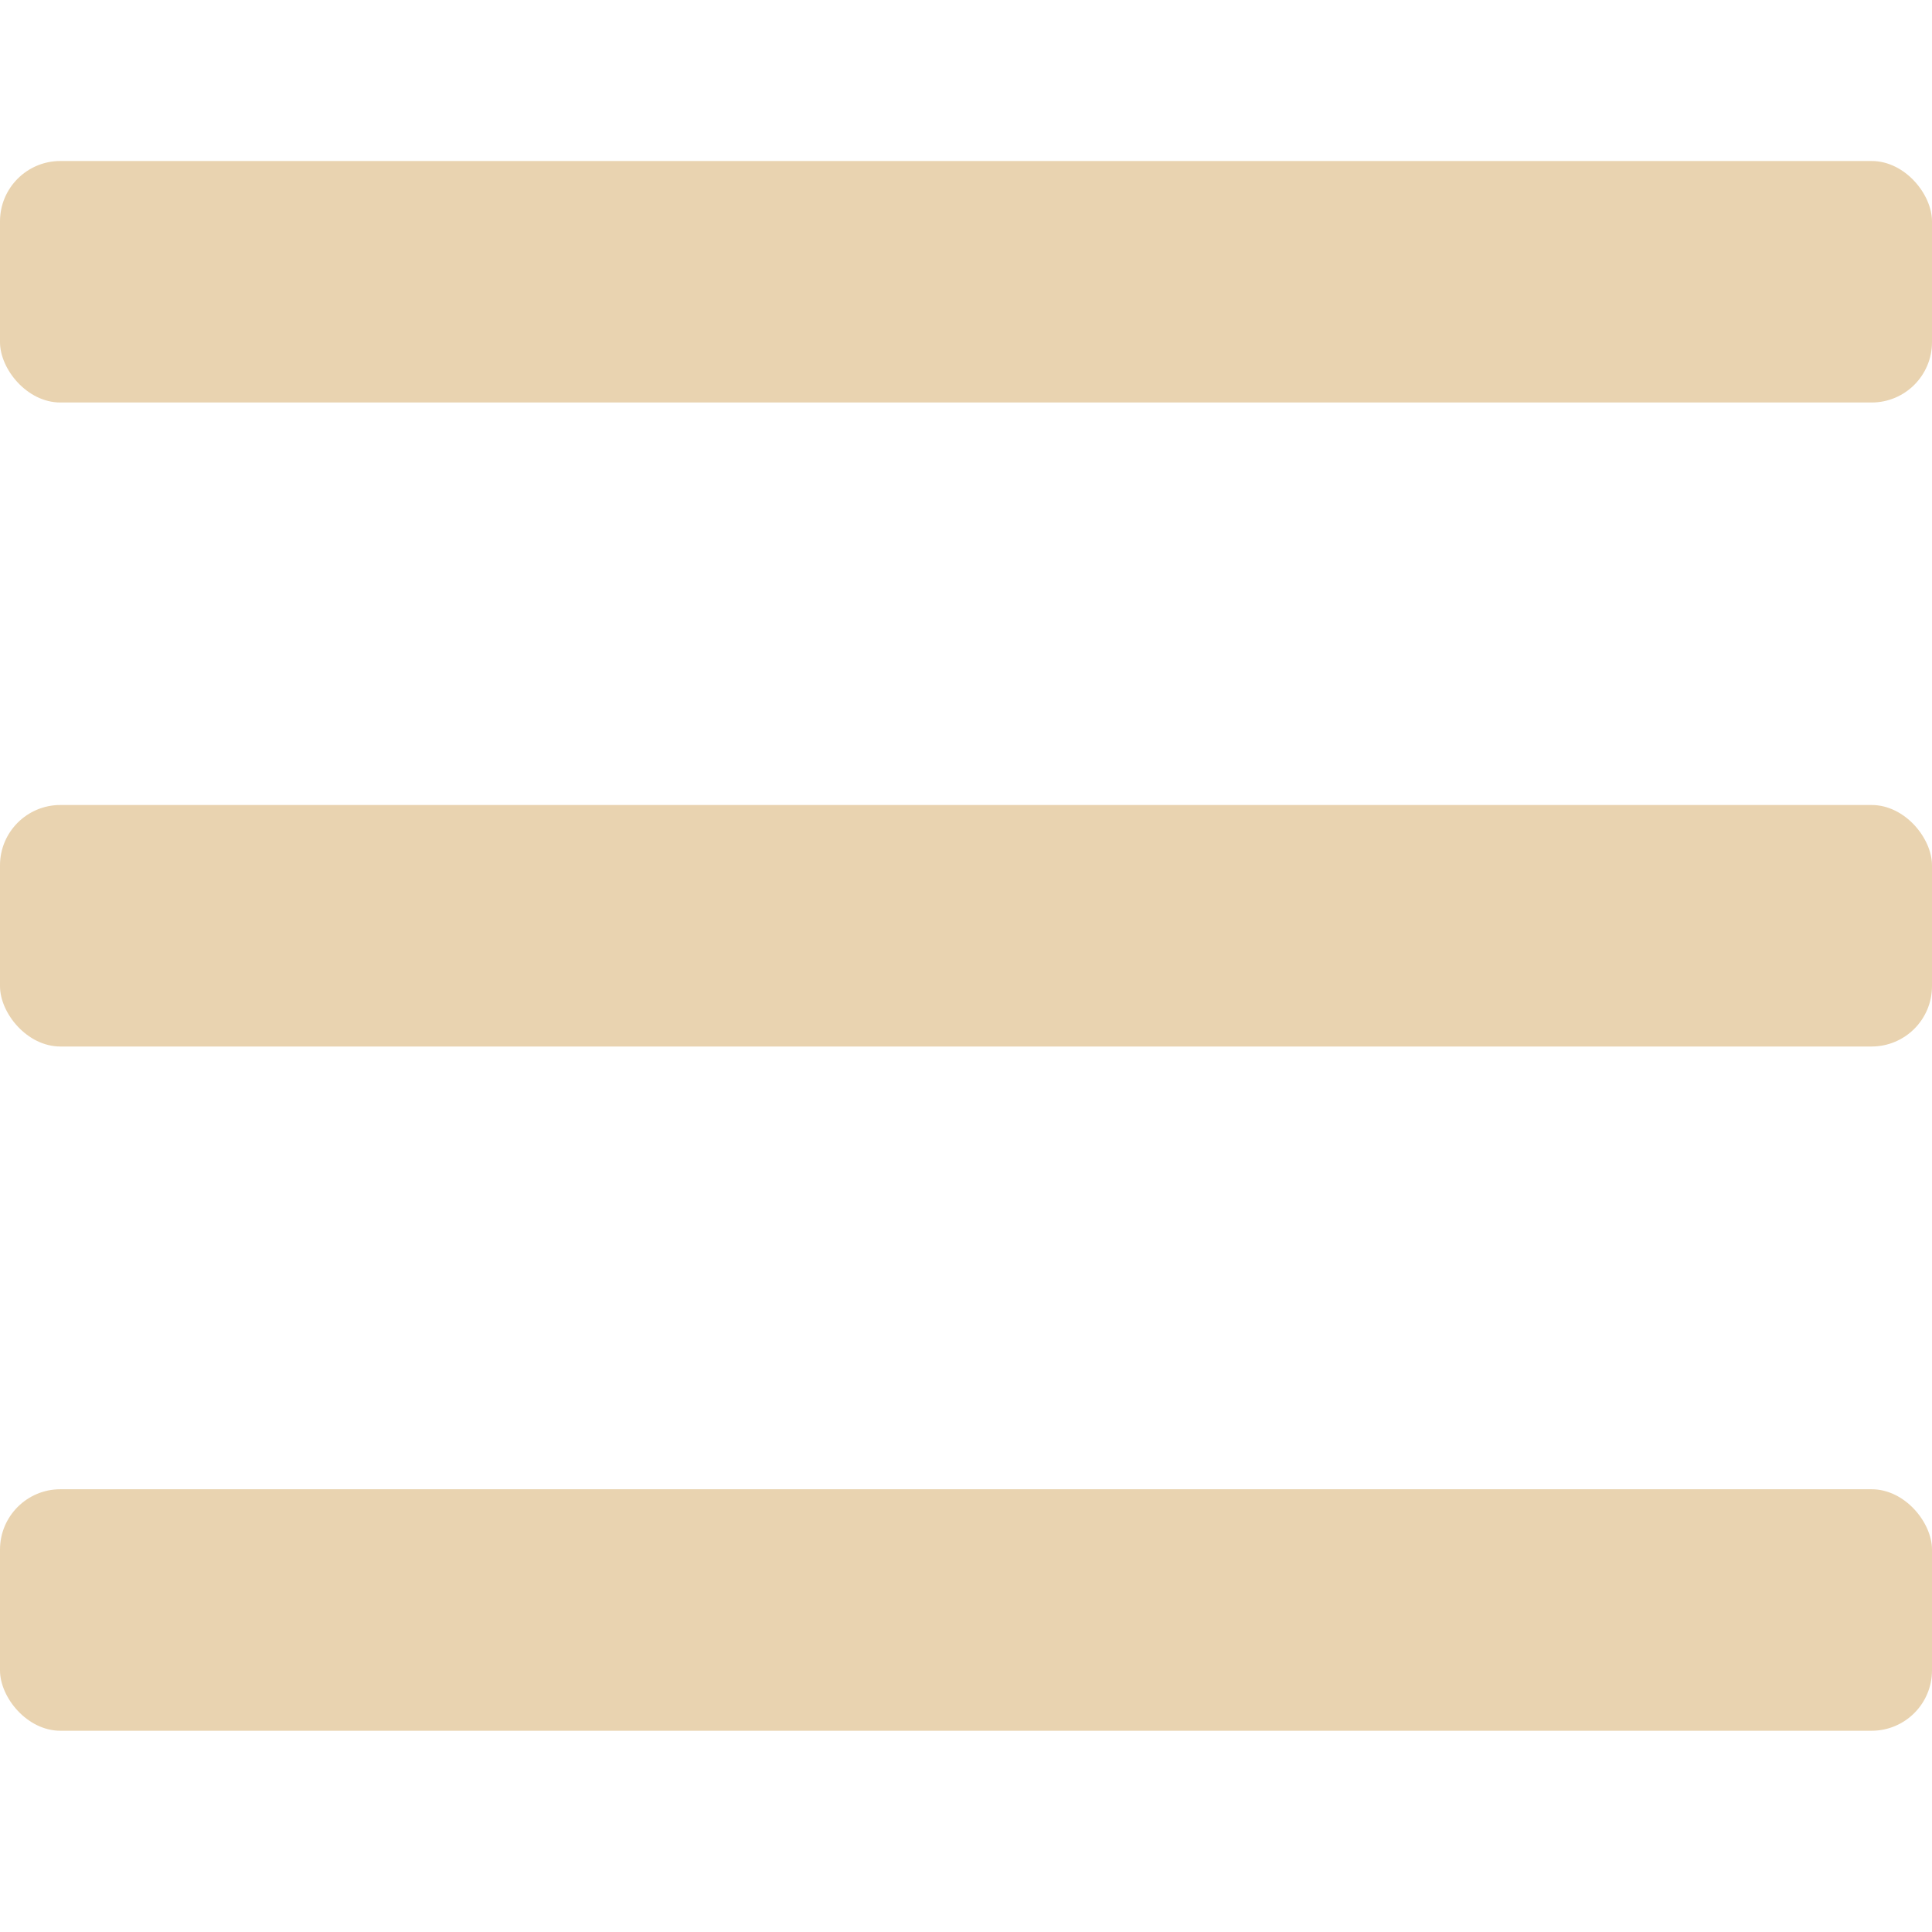 <svg width="24" height="24" fill="none" xmlns="http://www.w3.org/2000/svg"><rect y="18.5" width="24" height="3" rx=".75" fill="#E9D3B0"/><rect y="10" width="24" height="3" rx=".75" fill="#E9D3B0"/><rect y="2" width="24" height="3" rx=".75" fill="#E9D3B0"/></svg>